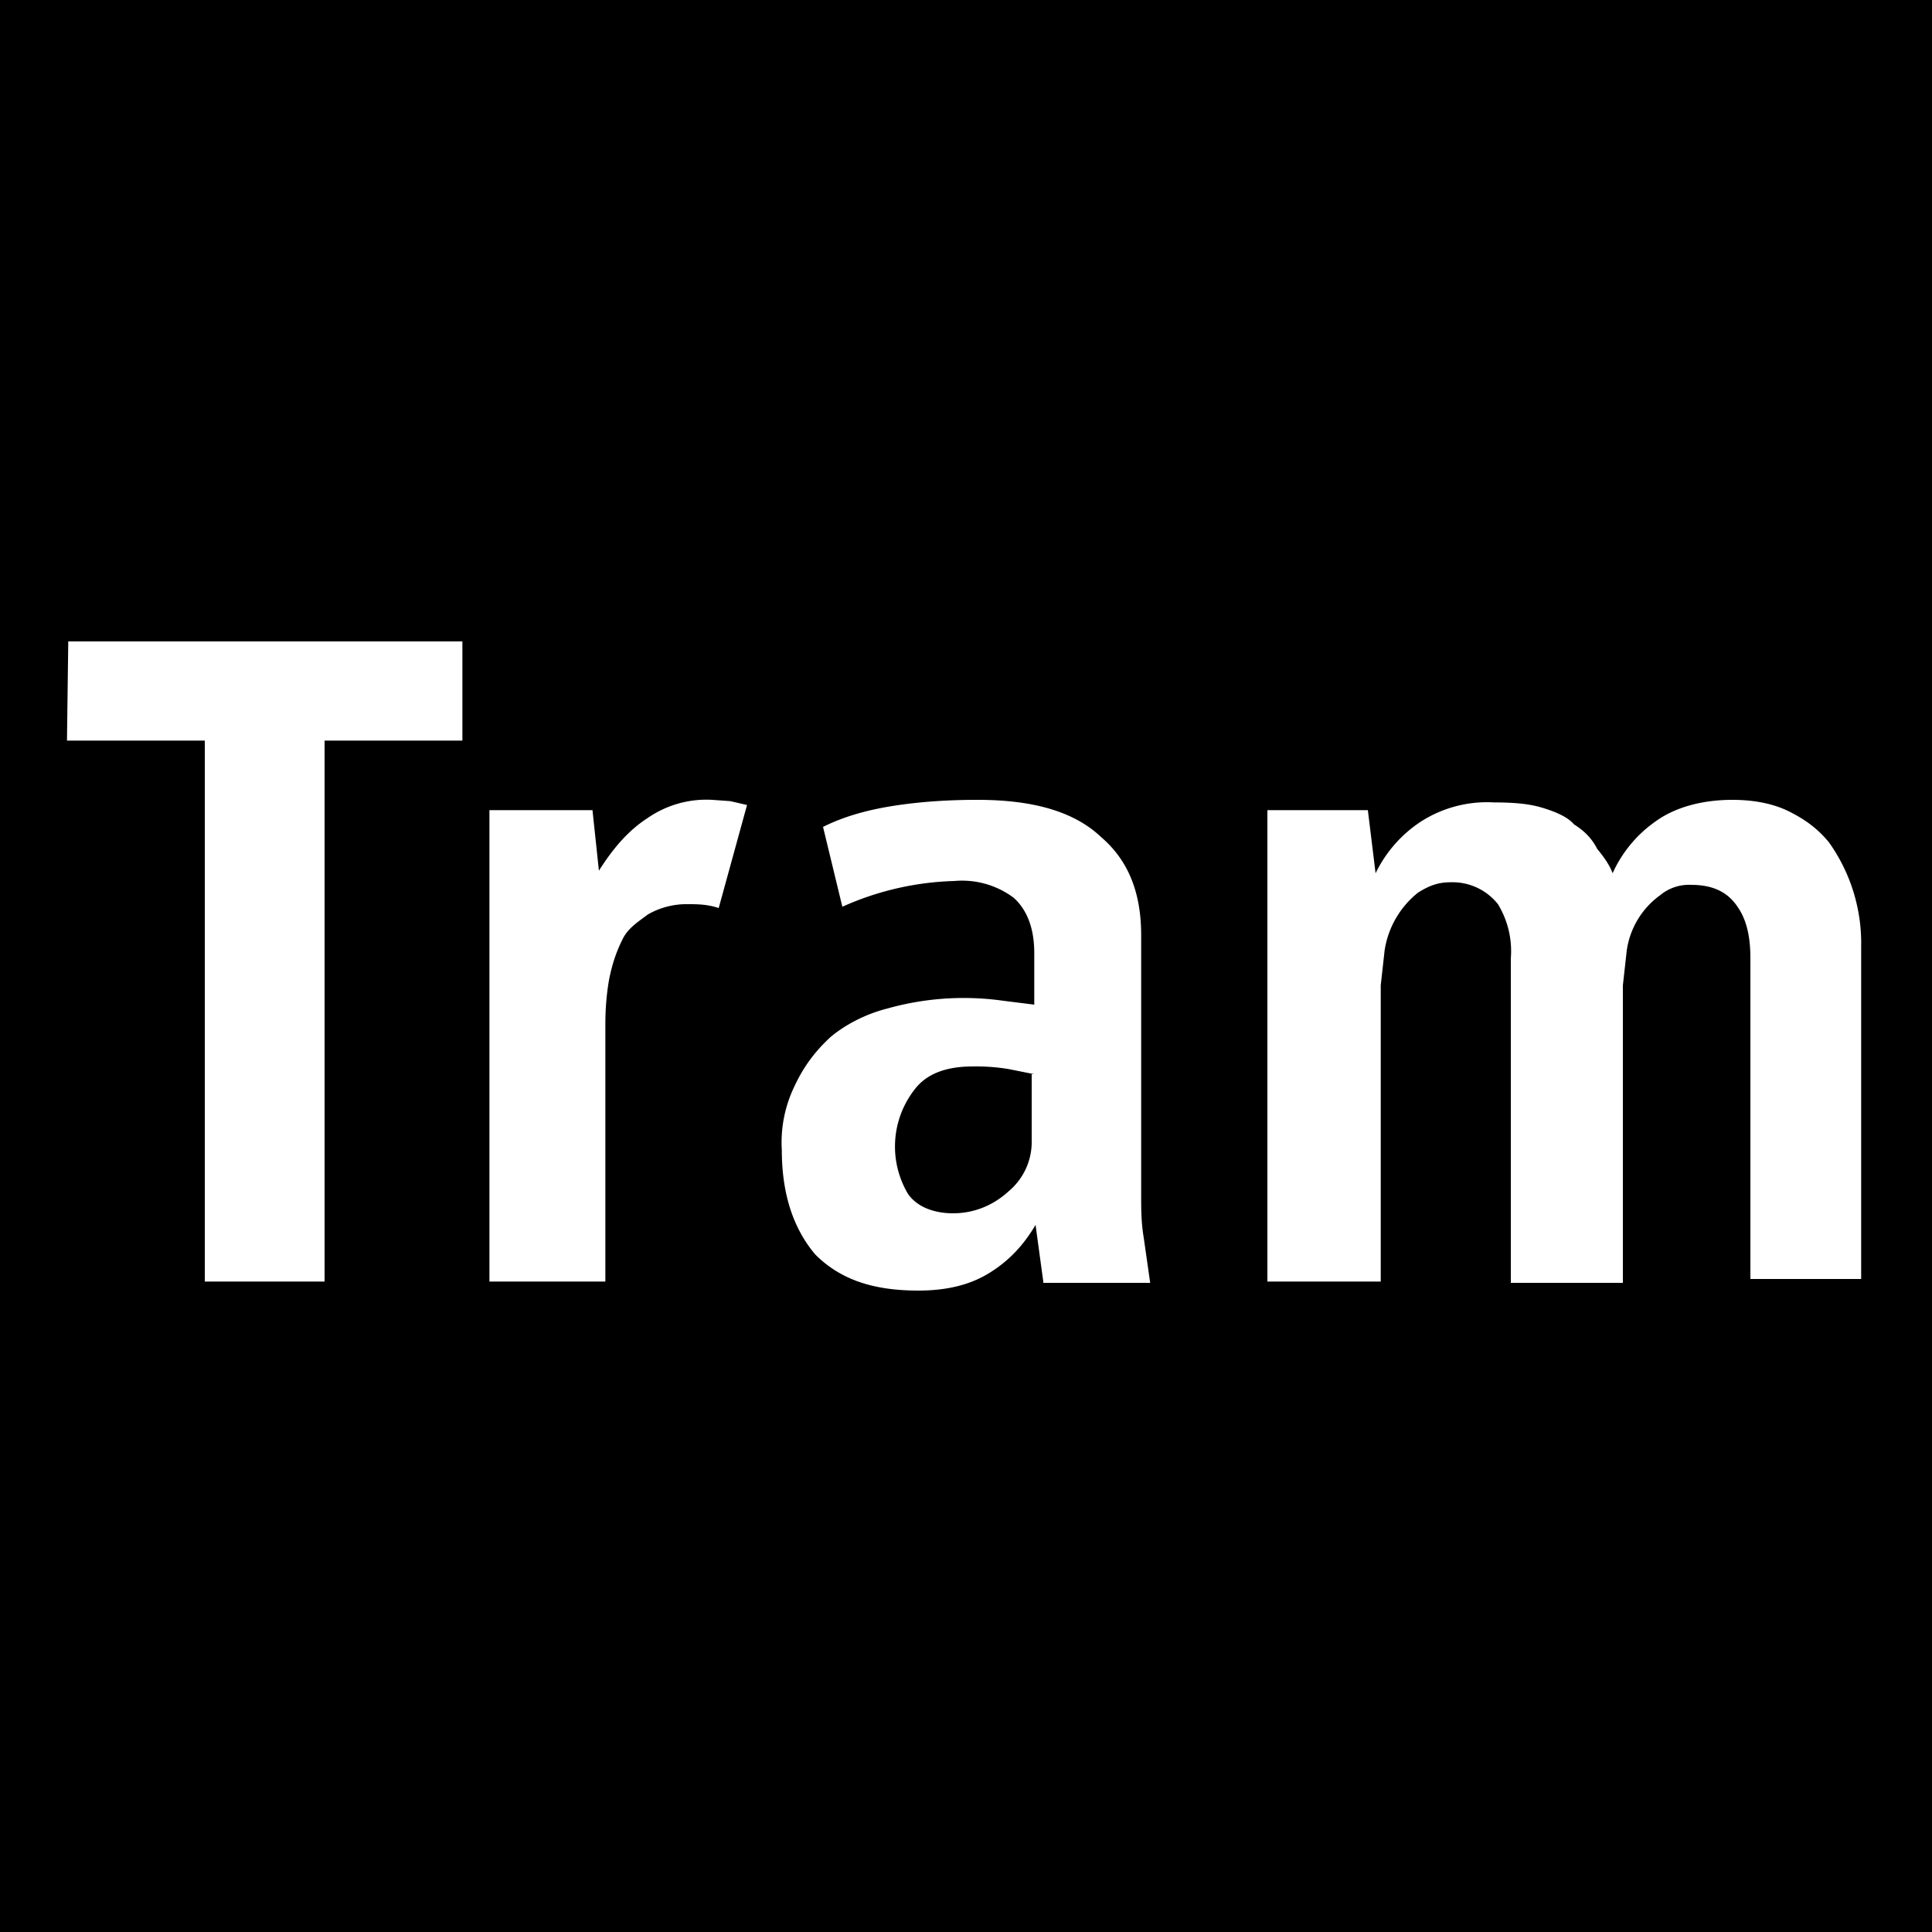 <svg xmlns="http://www.w3.org/2000/svg" xml:space="preserve" viewBox="0 0 15 15">
  <path d="M0 0v15h15V0Zm.53 4.98h3.06v.77H2.52v4.2h-.93v-4.2H.52Zm5 1.23.14.01.13.03-.22.8c-.09-.03-.17-.03-.24-.03a.6.6 0 0 0-.31.08c-.08.06-.16.11-.2.2-.05.1-.08.2-.1.3-.02.11-.03.23-.03.35v2h-.9V6.29h.8l.05.47c.12-.19.24-.32.38-.41a.8.8 0 0 1 .5-.14zm2.06 0c.43 0 .75.09.96.29.21.18.31.43.31.76v2.01c0 .12 0 .22.02.34l.05.35H8.1v-.01l-.06-.44c-.1.17-.22.29-.37.38-.15.09-.33.13-.54.13-.36 0-.61-.09-.8-.28-.17-.2-.26-.47-.26-.81a1 1 0 0 1 .1-.5c.07-.15.16-.27.28-.38.12-.1.28-.18.44-.22a2.19 2.19 0 0 1 .9-.06l.24.03v-.4c0-.2-.06-.34-.16-.43a.67.67 0 0 0-.46-.13 2.27 2.27 0 0 0-.87.2l-.15-.62c.18-.09.38-.14.59-.17.21-.03.42-.04.6-.04zm5.86 0c.17 0 .32.03.44.09s.22.13.31.24a1.35 1.35 0 0 1 .25.81v2.58h-.86V7.44c0-.17-.03-.3-.1-.4-.08-.12-.2-.17-.36-.17a.35.35 0 0 0-.24.08.64.64 0 0 0-.26.43l-.03.27v2.31h-.87V7.44a.7.7 0 0 0-.1-.42.45.45 0 0 0-.37-.17c-.1 0-.17.03-.25.08a.71.71 0 0 0-.26.45l-.03.27v2.3h-.88V6.29h.78l.06.49a1 1 0 0 1 .35-.4.95.95 0 0 1 .57-.15c.15 0 .27.01.37.04.1.03.2.07.25.13.08.05.14.11.18.19.05.06.1.13.12.19a.99.99 0 0 1 .33-.4c.15-.11.36-.17.6-.17zm-5.9 2.07c-.21 0-.36.06-.45.18a.72.72 0 0 0-.05.81c.07.1.2.15.35.15.16 0 .31-.06.43-.17a.5.5 0 0 0 .18-.4v-.51h.02l-.2-.04a1.54 1.54 0 0 0-.28-.02z"/>
</svg>
